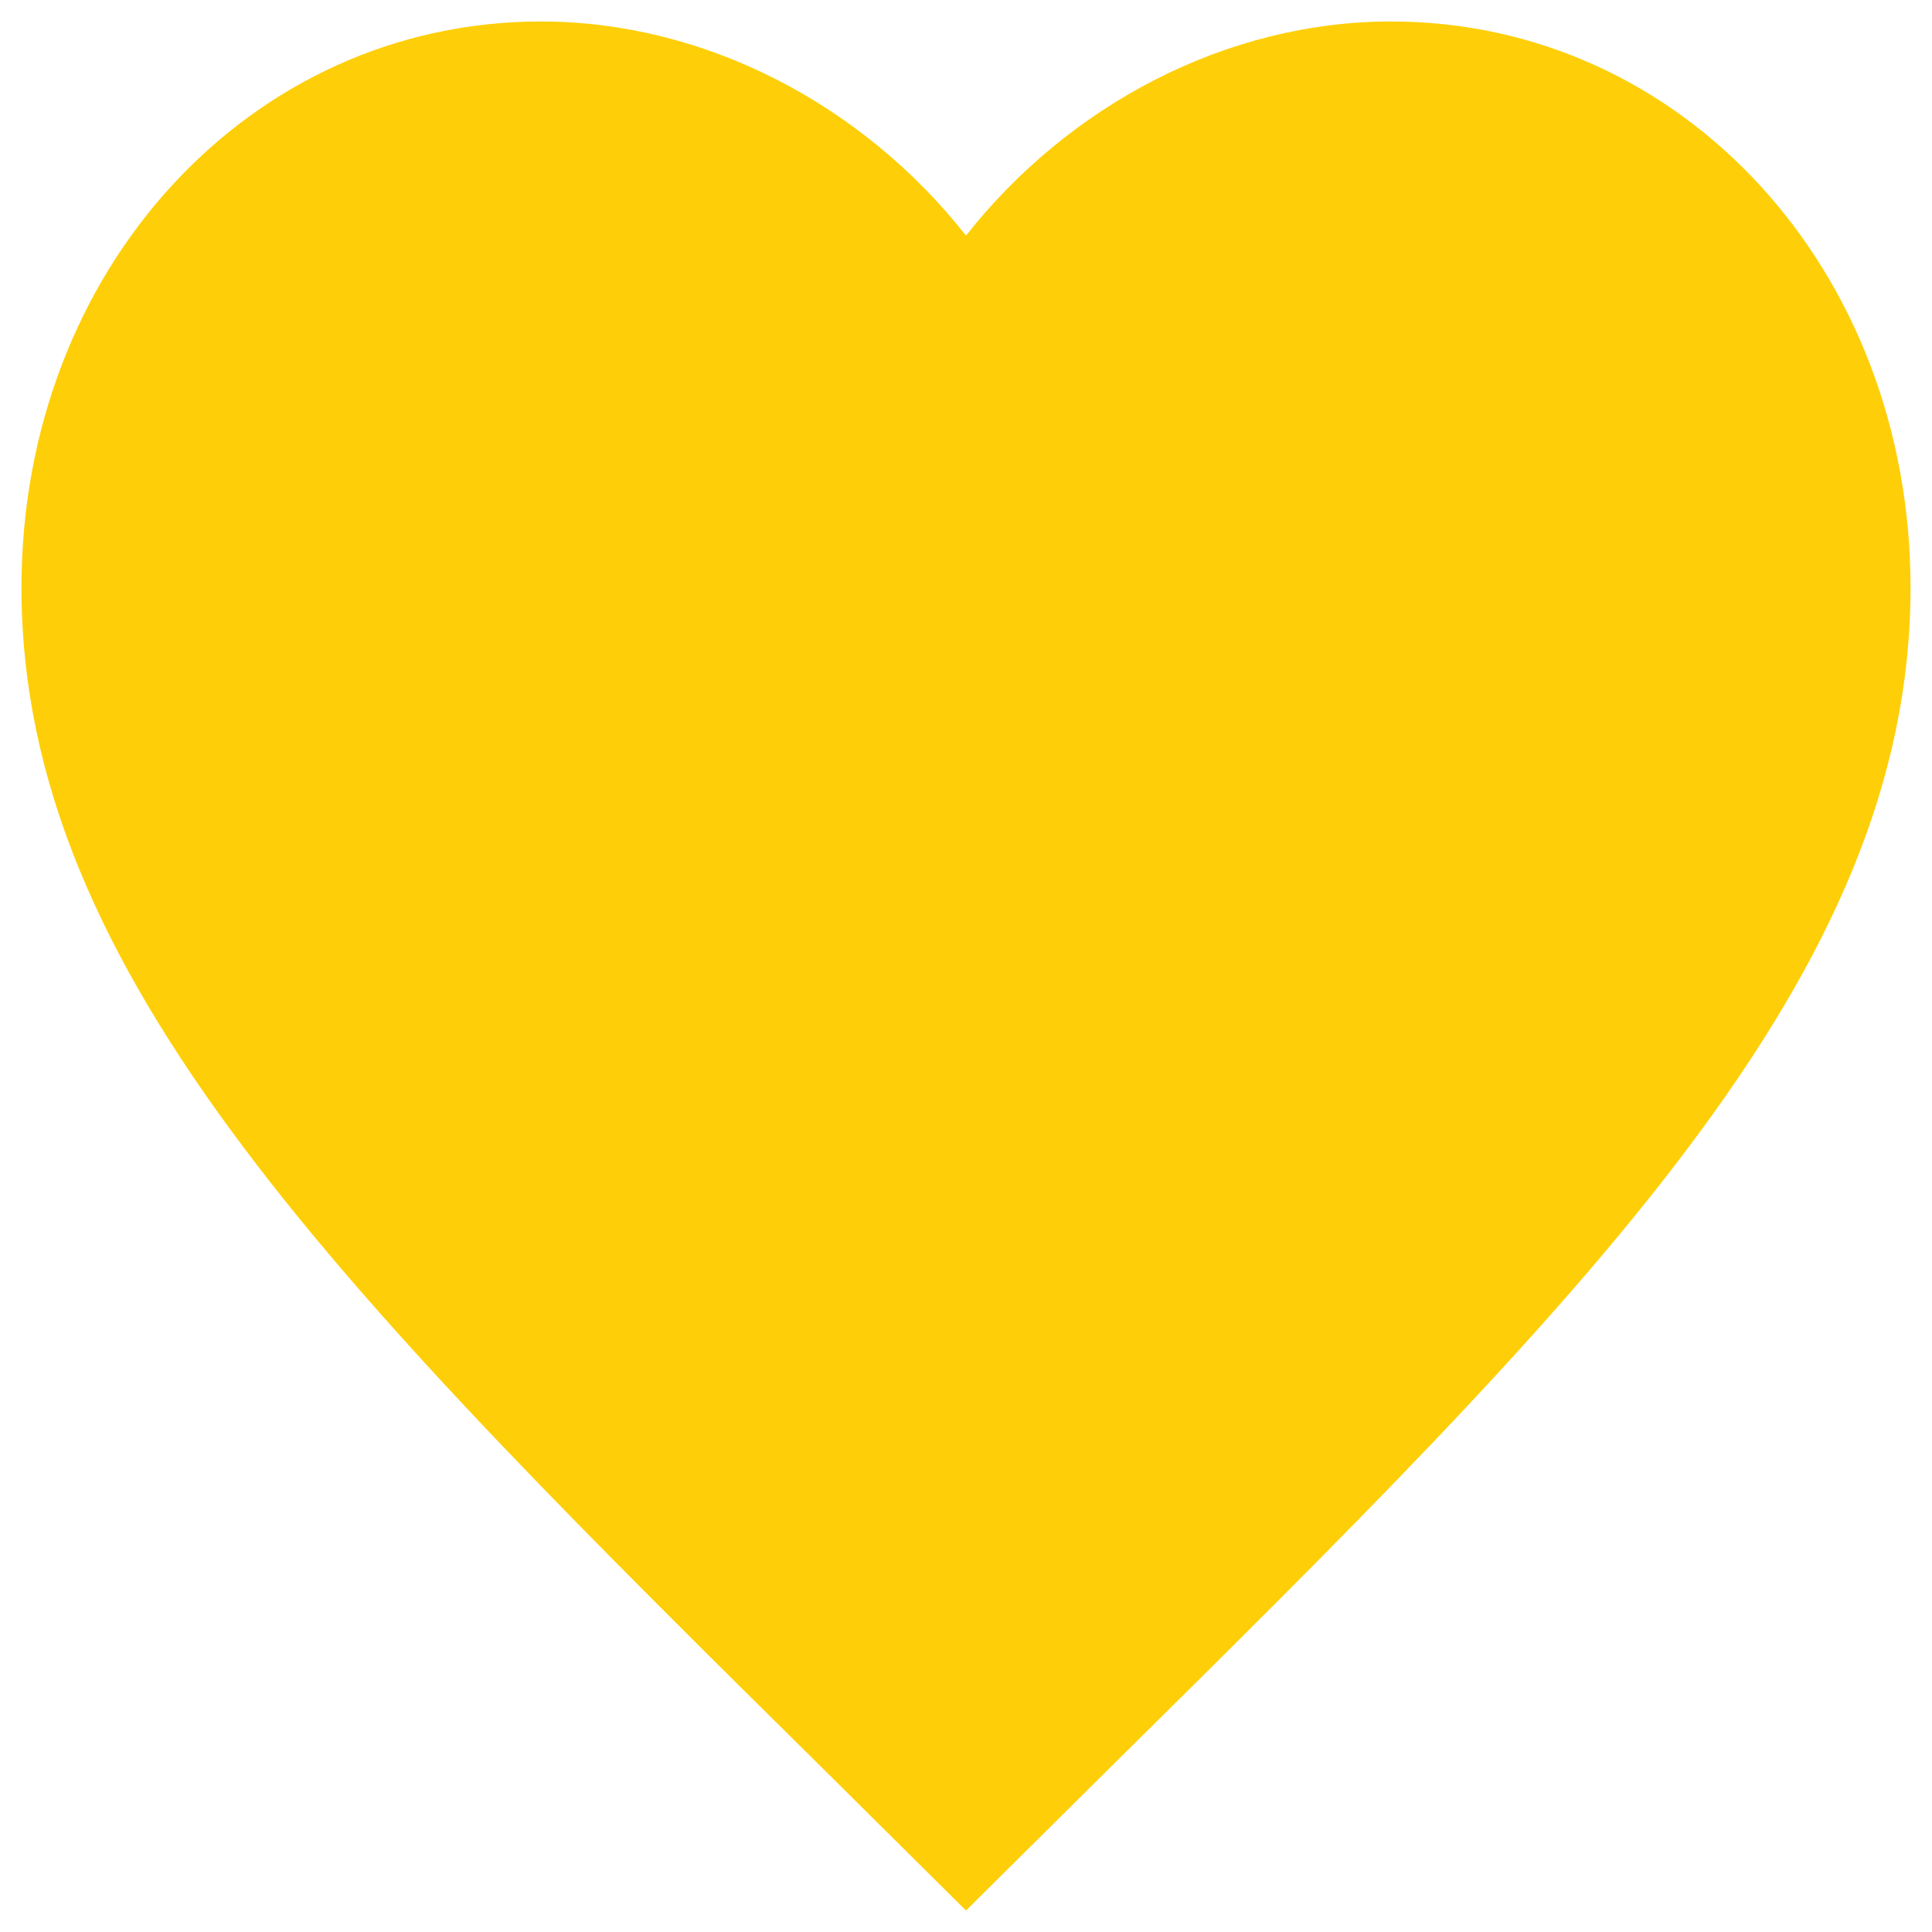 <svg width="18" height="18" viewBox="0 0 18 18" fill="none" xmlns="http://www.w3.org/2000/svg">
<path d="M9 17.8L7.724 16.534C3.192 12.055 0.2 9.091 0.2 5.475C0.2 2.511 2.33 0.2 5.04 0.2C6.571 0.2 8.041 0.977 9 2.195C9.959 0.977 11.429 0.2 12.96 0.2C15.67 0.2 17.8 2.511 17.8 5.475C17.8 9.091 14.808 12.055 10.276 16.534L9 17.8Z" fill="#FECF08"/>
</svg>
